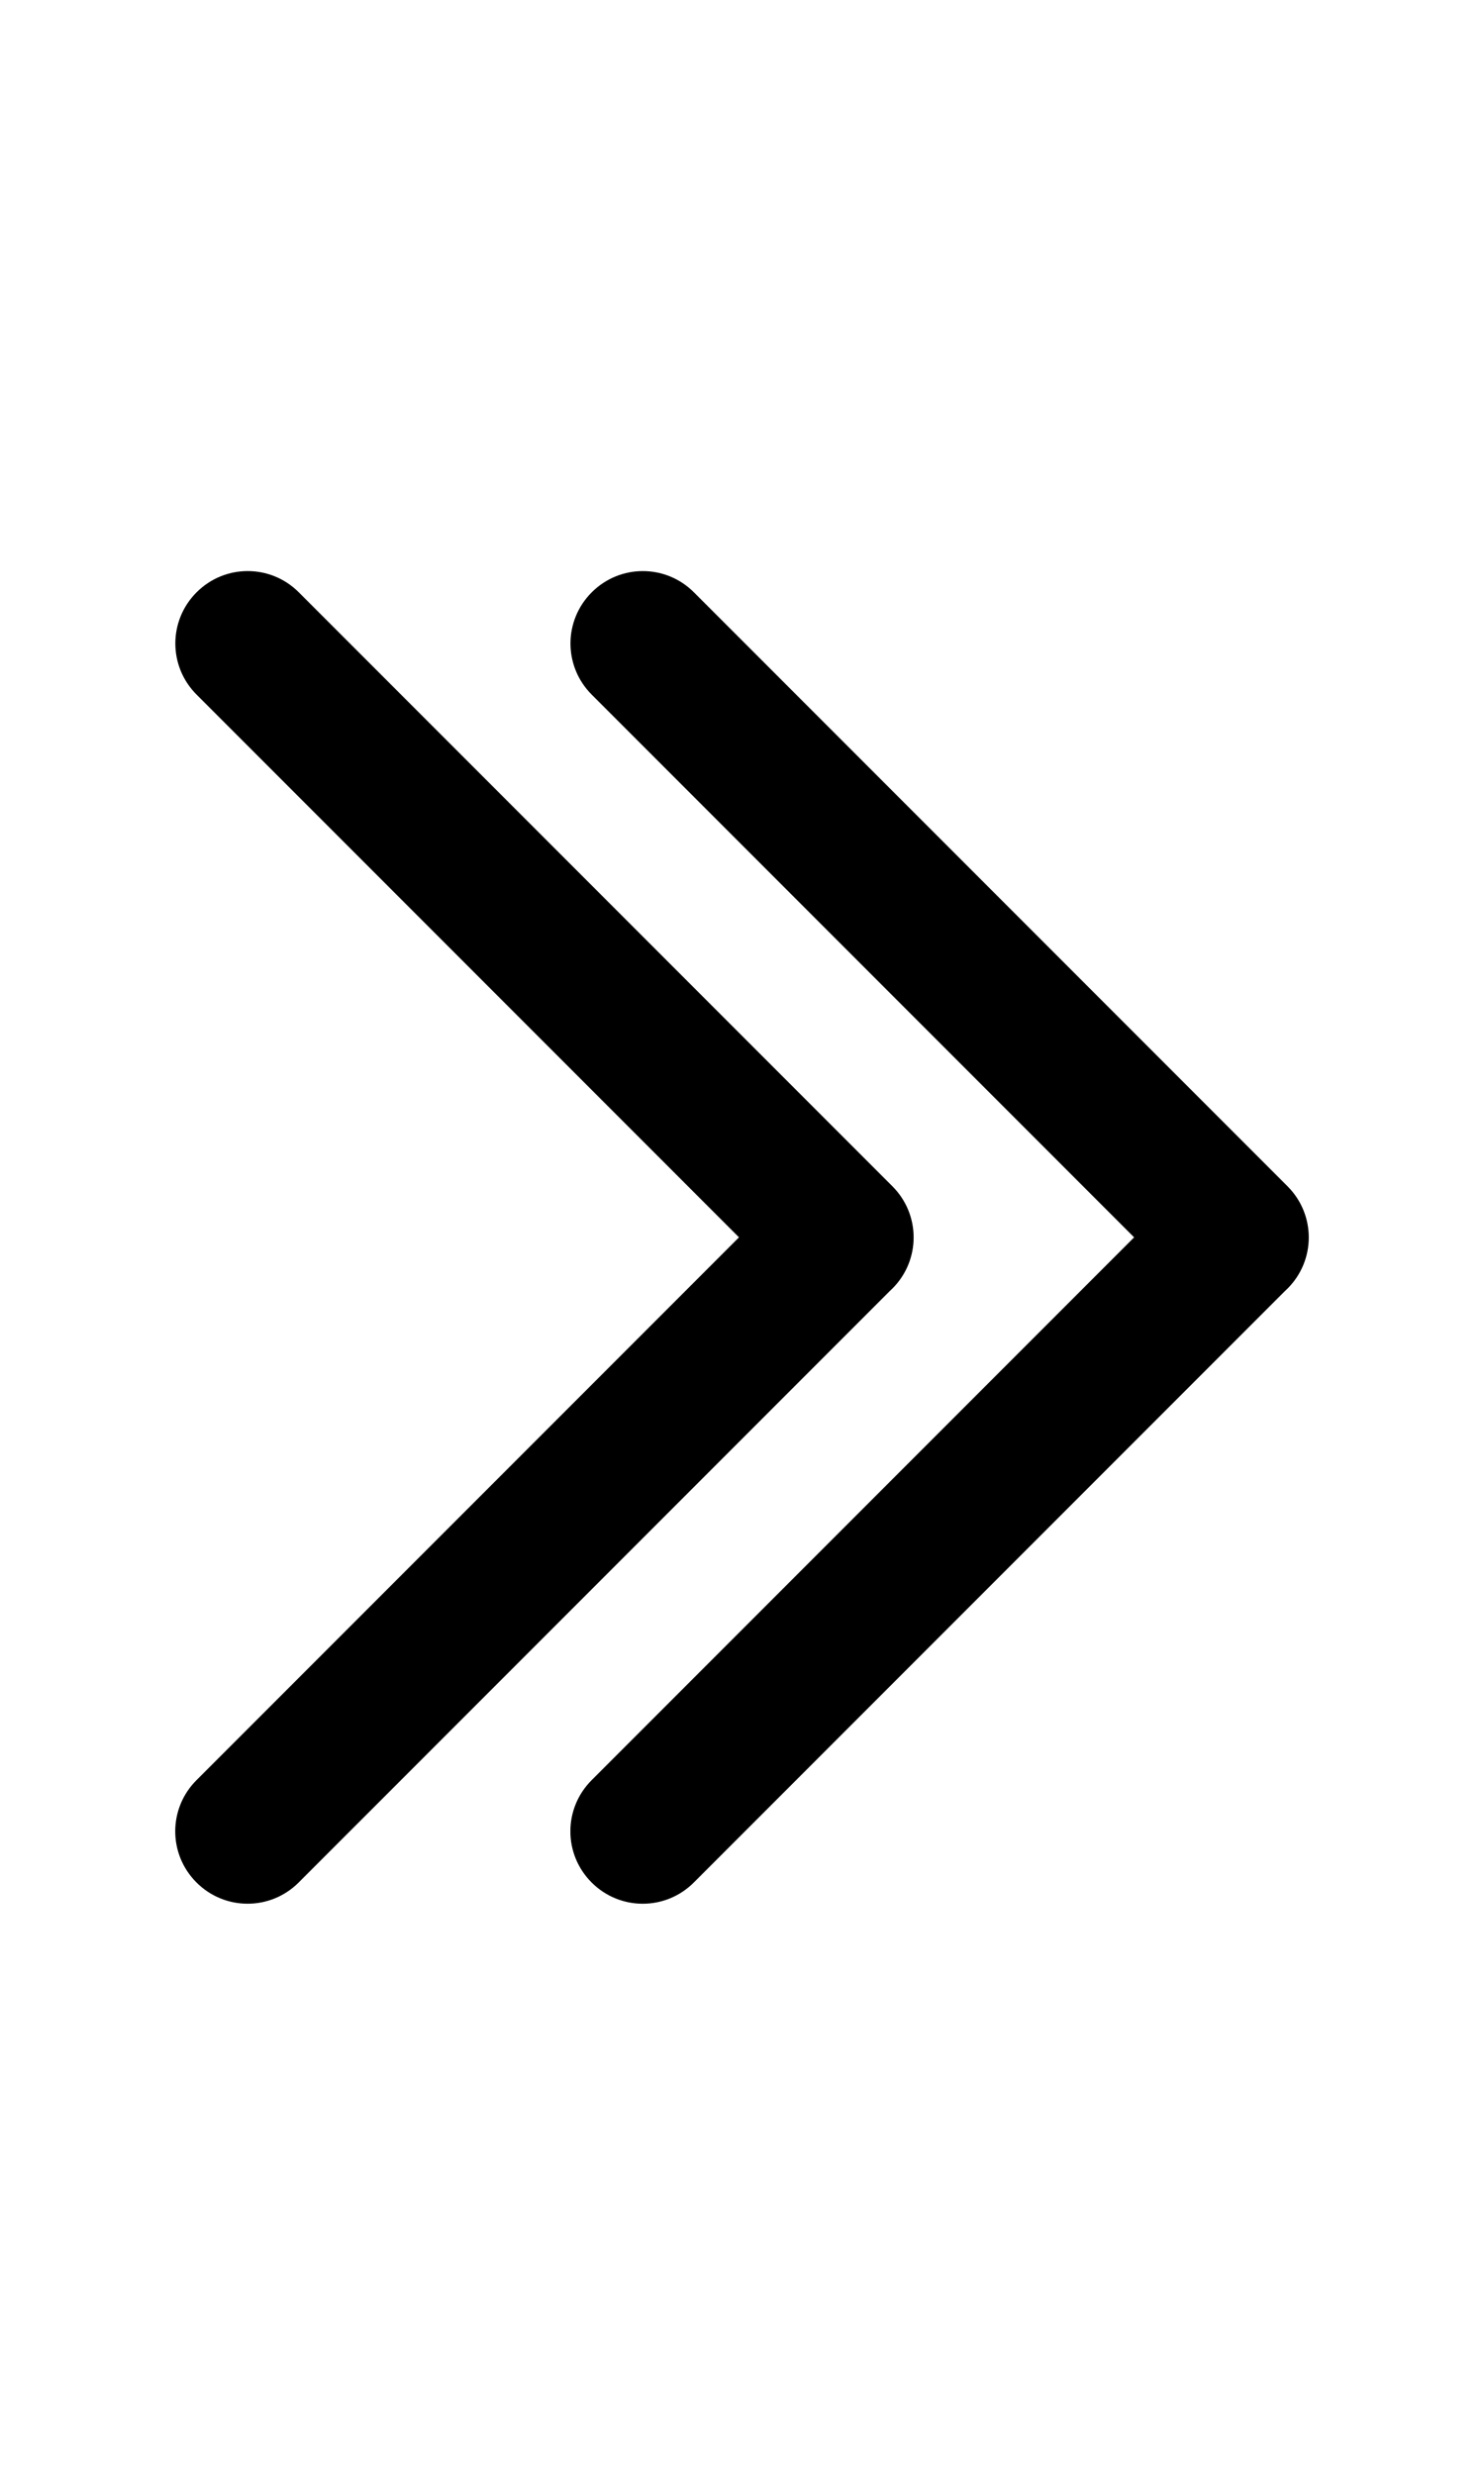 <?xml version="1.0" encoding="UTF-8" standalone="no"?>
<!-- Created with Inkscape (http://www.inkscape.org/) -->

<svg
   width="600"
   height="1000"
   viewBox="0 0 600 1000"
   id="svg4288"
   version="1.1"
   inkscape:version="1.2.1 (9c6d41e410, 2022-07-14)"
   sodipodi:docname="QUOTE_RIGHT.svg"
   inkscape:export-filename="QUOTE_RIGHT.png"
   inkscape:export-xdpi="17.280001"
   inkscape:export-ydpi="17.280001"
   xmlns:inkscape="http://www.inkscape.org/namespaces/inkscape"
   xmlns:sodipodi="http://sodipodi.sourceforge.net/DTD/sodipodi-0.dtd"
   xmlns="http://www.w3.org/2000/svg"
   xmlns:svg="http://www.w3.org/2000/svg"
   xmlns:rdf="http://www.w3.org/1999/02/22-rdf-syntax-ns#"
   xmlns:cc="http://creativecommons.org/ns#"
   xmlns:dc="http://purl.org/dc/elements/1.1/">
  <defs
     id="defs4290" />
  <sodipodi:namedview
     id="base"
     pagecolor="#ffffff"
     bordercolor="#666666"
     borderopacity="1.0"
     inkscape:pageopacity="0.0"
     inkscape:pageshadow="2"
     inkscape:zoom="0.5303301"
     inkscape:cx="61.282586"
     inkscape:cy="644.88137"
     inkscape:document-units="px"
     inkscape:current-layer="layer1"
     showgrid="false"
     inkscape:window-width="1635"
     inkscape:window-height="1001"
     inkscape:window-x="41"
     inkscape:window-y="-4"
     inkscape:window-maximized="1"
     units="px"
     showguides="true"
     inkscape:guide-bbox="true"
     inkscape:showpageshadow="2"
     inkscape:pagecheckerboard="0"
     inkscape:deskcolor="#d1d1d1">
    <sodipodi:guide
       position="-171.591,724.077"
       orientation="1,0"
       id="guide4149"
       inkscape:locked="false" />
  </sodipodi:namedview>
  <g
     inkscape:groupmode="layer"
     id="layer3"
     inkscape:label="Layer 3" />
  <g
     inkscape:groupmode="layer"
     id="layer1"
     inkscape:label="Layer 4"
     style="display:inline">
    <g
       id="g4169"
       transform="rotate(180,400.464,493.945)"
       style="stroke:none">
      <path
         id="rect4135"
         d="m 541.066,218.641 c -7.471,0 -14.941,2.861 -20.666,8.586 L 281.469,466.158 c -0.004,0.004 -0.009,0.008 -0.014,0.012 -0.371,0.335 -0.736,0.681 -1.094,1.039 -11.449,11.449 -11.449,29.885 0,41.334 l 240,240 c 11.449,11.449 29.883,11.449 41.332,0 11.449,-11.449 11.449,-29.885 0,-41.334 L 342.391,487.906 561.734,268.561 c 11.449,-11.449 11.449,-29.885 0,-41.334 -5.725,-5.725 -13.197,-8.586 -20.668,-8.586 z"
         style="fill:#000000;fill-opacity:1;stroke:none"
         inkscape:connector-curvature="0" />
      <path
         id="rect4135-5"
         d="m 700.825,218.648 c -7.471,0 -14.941,2.861 -20.666,8.586 L 441.227,466.166 c -0.004,0.004 -0.009,0.008 -0.014,0.012 -0.371,0.335 -0.736,0.681 -1.094,1.039 -11.449,11.449 -11.449,29.885 0,41.334 l 240,240 c 11.449,11.449 29.883,11.449 41.332,0 11.449,-11.449 11.449,-29.885 0,-41.334 L 502.149,487.914 721.493,268.568 c 11.449,-11.449 11.449,-29.885 0,-41.334 -5.725,-5.725 -13.197,-8.586 -20.668,-8.586 z"
         style="fill:#000000;fill-opacity:1;stroke:none"
         inkscape:connector-curvature="0" />
    </g>
  </g>
</svg>
